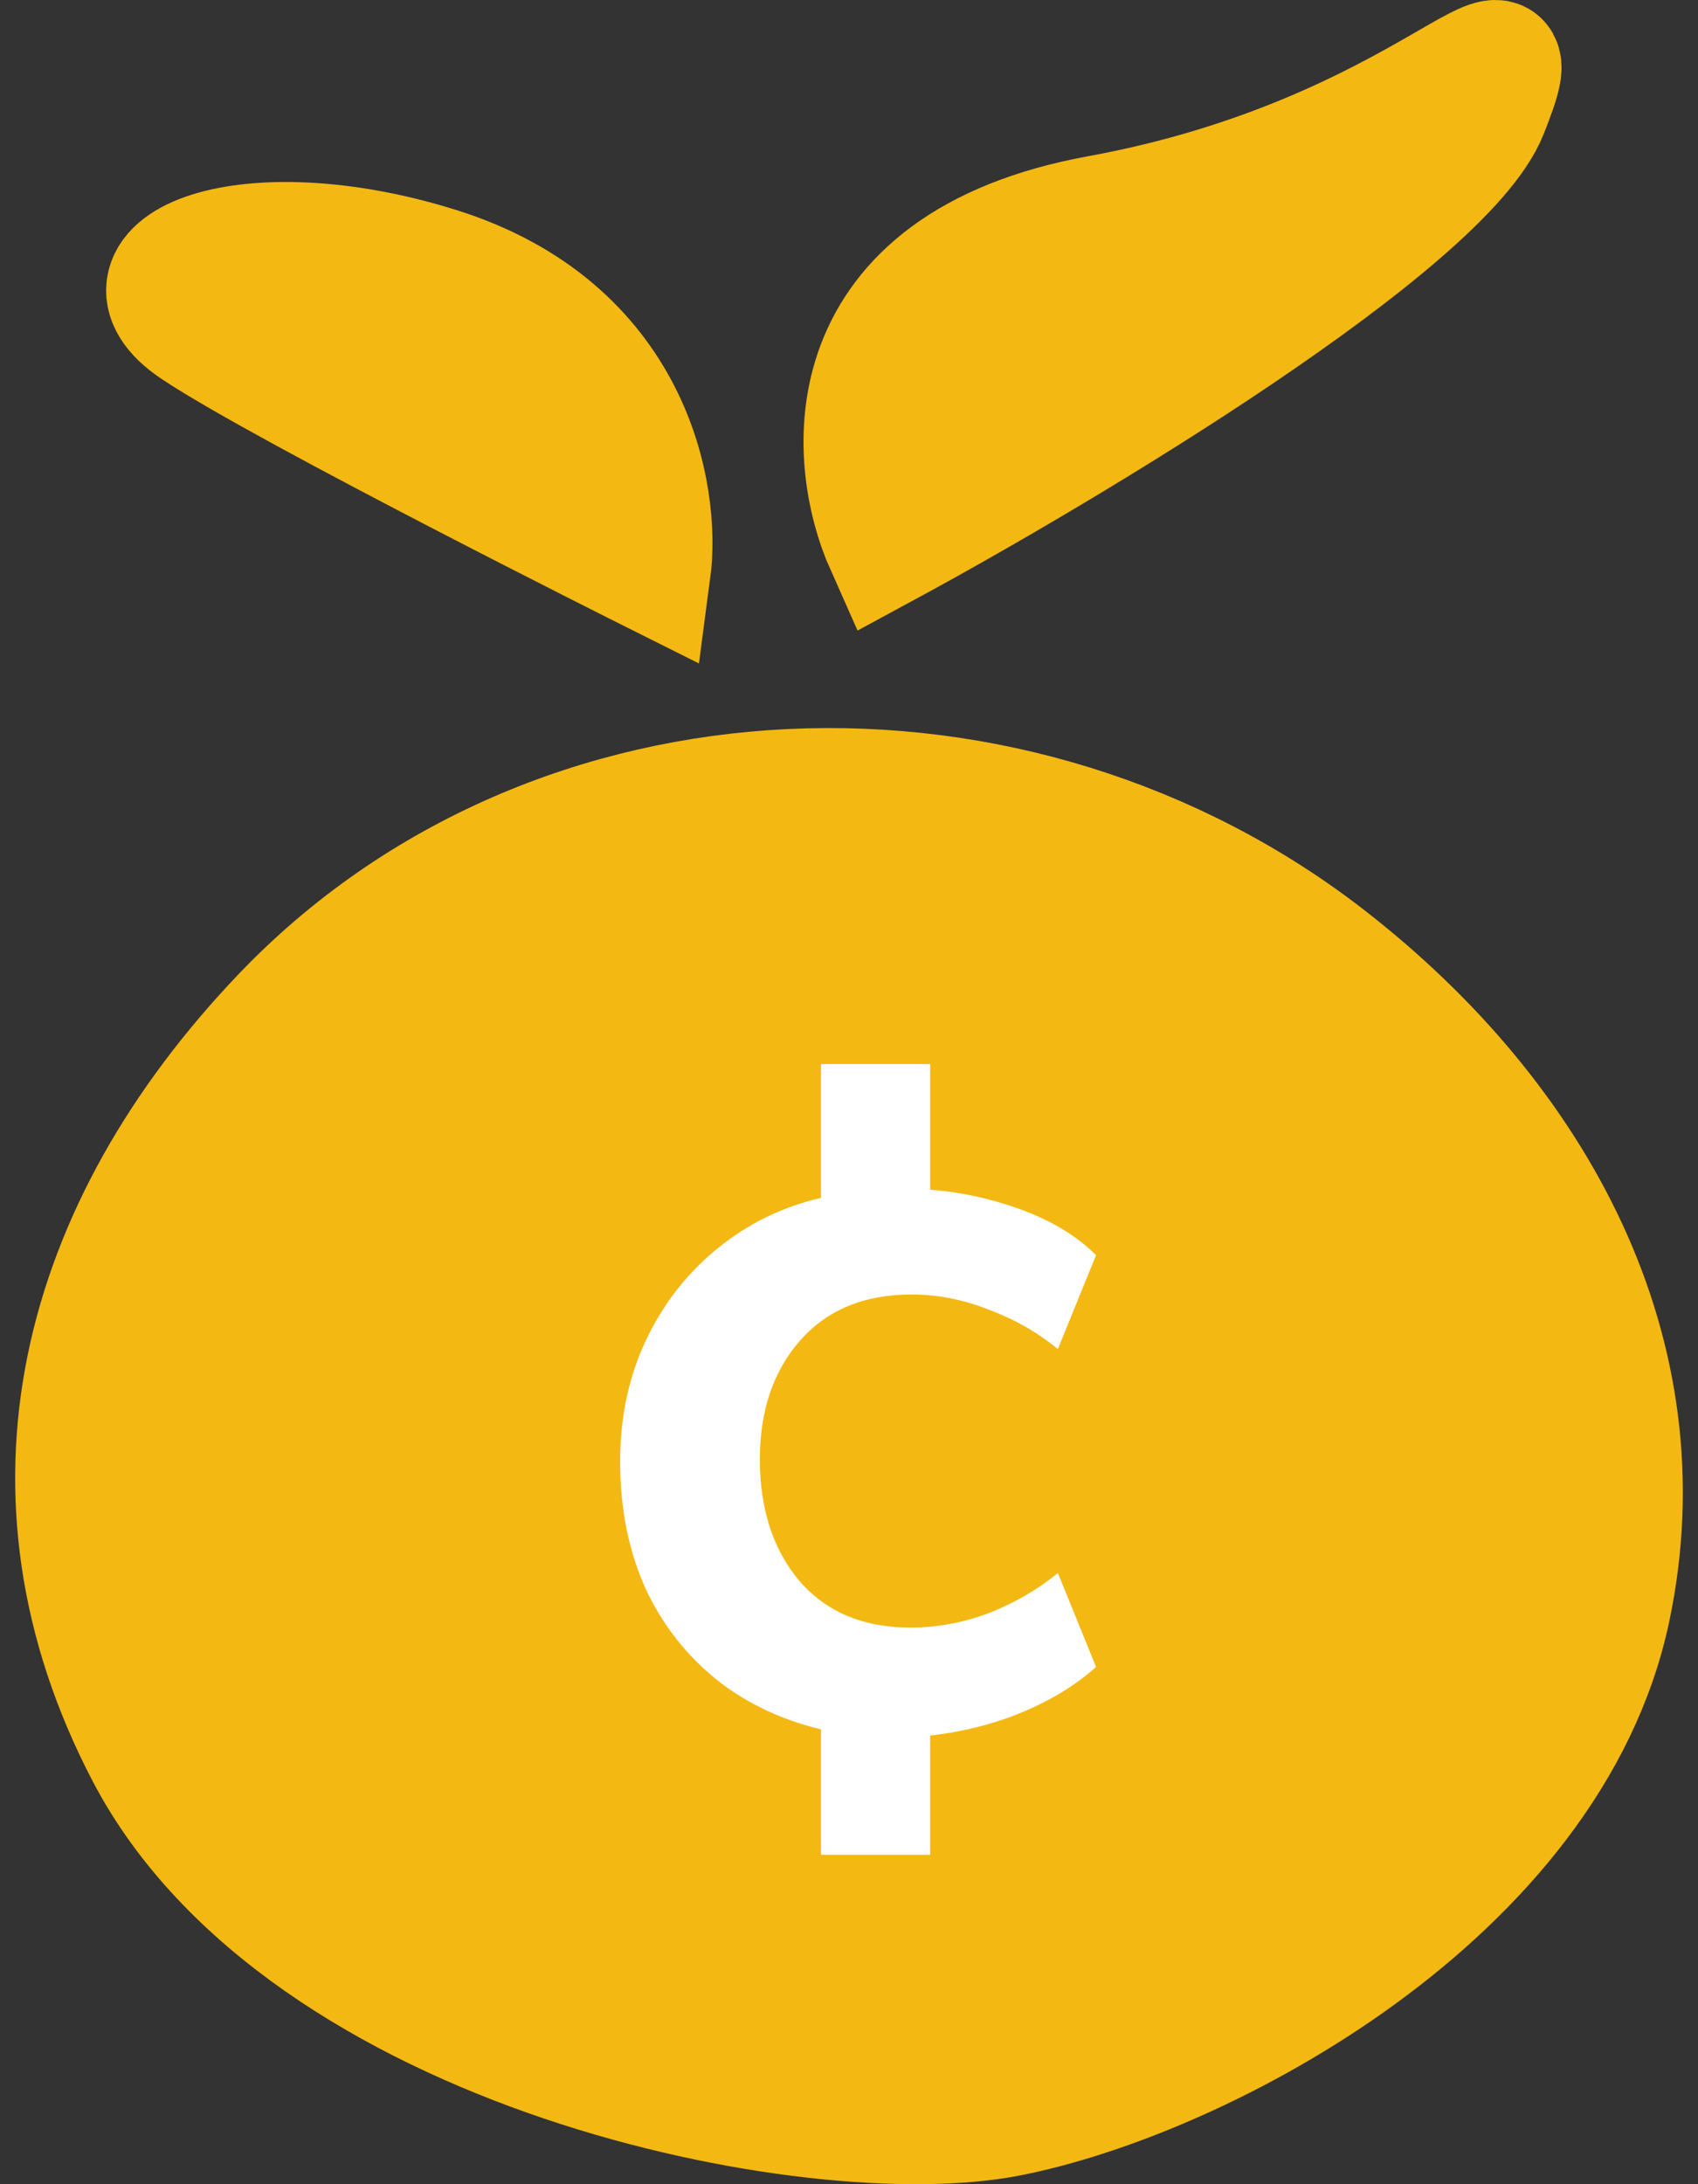 <svg width="56" height="72" viewBox="0 0 56 72" fill="none" xmlns="http://www.w3.org/2000/svg">
<rect x="0" y="0" width="56" height="72" fill="#333333" stroke="none"/>
<path d="M4.82 57.773C0.351 49.21 2.606 40.531 9.296 33.513C18.271 24.097 33.542 23.606 43.822 31.622C50.653 36.949 54.87 44.643 53.093 53.047C51.109 62.435 39.666 68.485 33.273 69.746C26.879 71.006 9.985 67.669 4.82 57.773Z" fill="#F4B812" stroke="#F4B812" stroke-width="4"/>
<path d="M36.242 7.118C27.459 8.722 27.907 15.041 29.228 18C35.226 14.755 47.587 7.347 49.051 3.682C50.88 -0.9 47.221 5.114 36.242 7.118Z" fill="#F4B812" stroke="#F4B812" stroke-width="4"/>
<path d="M14.439 8.828C20.839 10.828 21.772 16.328 21.439 18.828C21.439 18.828 9.439 12.828 6.439 10.828C3.439 8.828 8.039 6.828 14.439 8.828Z" fill="#F4B812" stroke="#F4B812" stroke-width="4"/>
<path d="M27.076 61.14V56.1L27.94 57.18C26.428 56.94 25.108 56.424 23.98 55.632C22.852 54.816 21.976 53.772 21.352 52.5C20.752 51.228 20.452 49.788 20.452 48.18C20.452 46.644 20.764 45.252 21.388 44.004C22.012 42.756 22.876 41.724 23.98 40.908C25.108 40.068 26.428 39.54 27.94 39.324L27.076 40.476V35.076H30.676V40.224L29.74 39.18C30.988 39.18 32.188 39.372 33.34 39.756C34.516 40.14 35.452 40.68 36.148 41.376L34.888 44.472C34.216 43.92 33.46 43.488 32.62 43.176C31.78 42.84 30.928 42.672 30.064 42.672C28.504 42.672 27.28 43.176 26.392 44.184C25.504 45.192 25.06 46.5 25.06 48.108C25.06 49.74 25.492 51.072 26.356 52.104C27.244 53.136 28.468 53.652 30.028 53.652C30.892 53.652 31.744 53.496 32.584 53.184C33.448 52.848 34.216 52.404 34.888 51.852L36.148 54.948C35.404 55.62 34.456 56.172 33.304 56.604C32.176 57.012 30.964 57.24 29.668 57.288L30.676 56.316V61.14H27.076Z" fill="white"/>
</svg>
